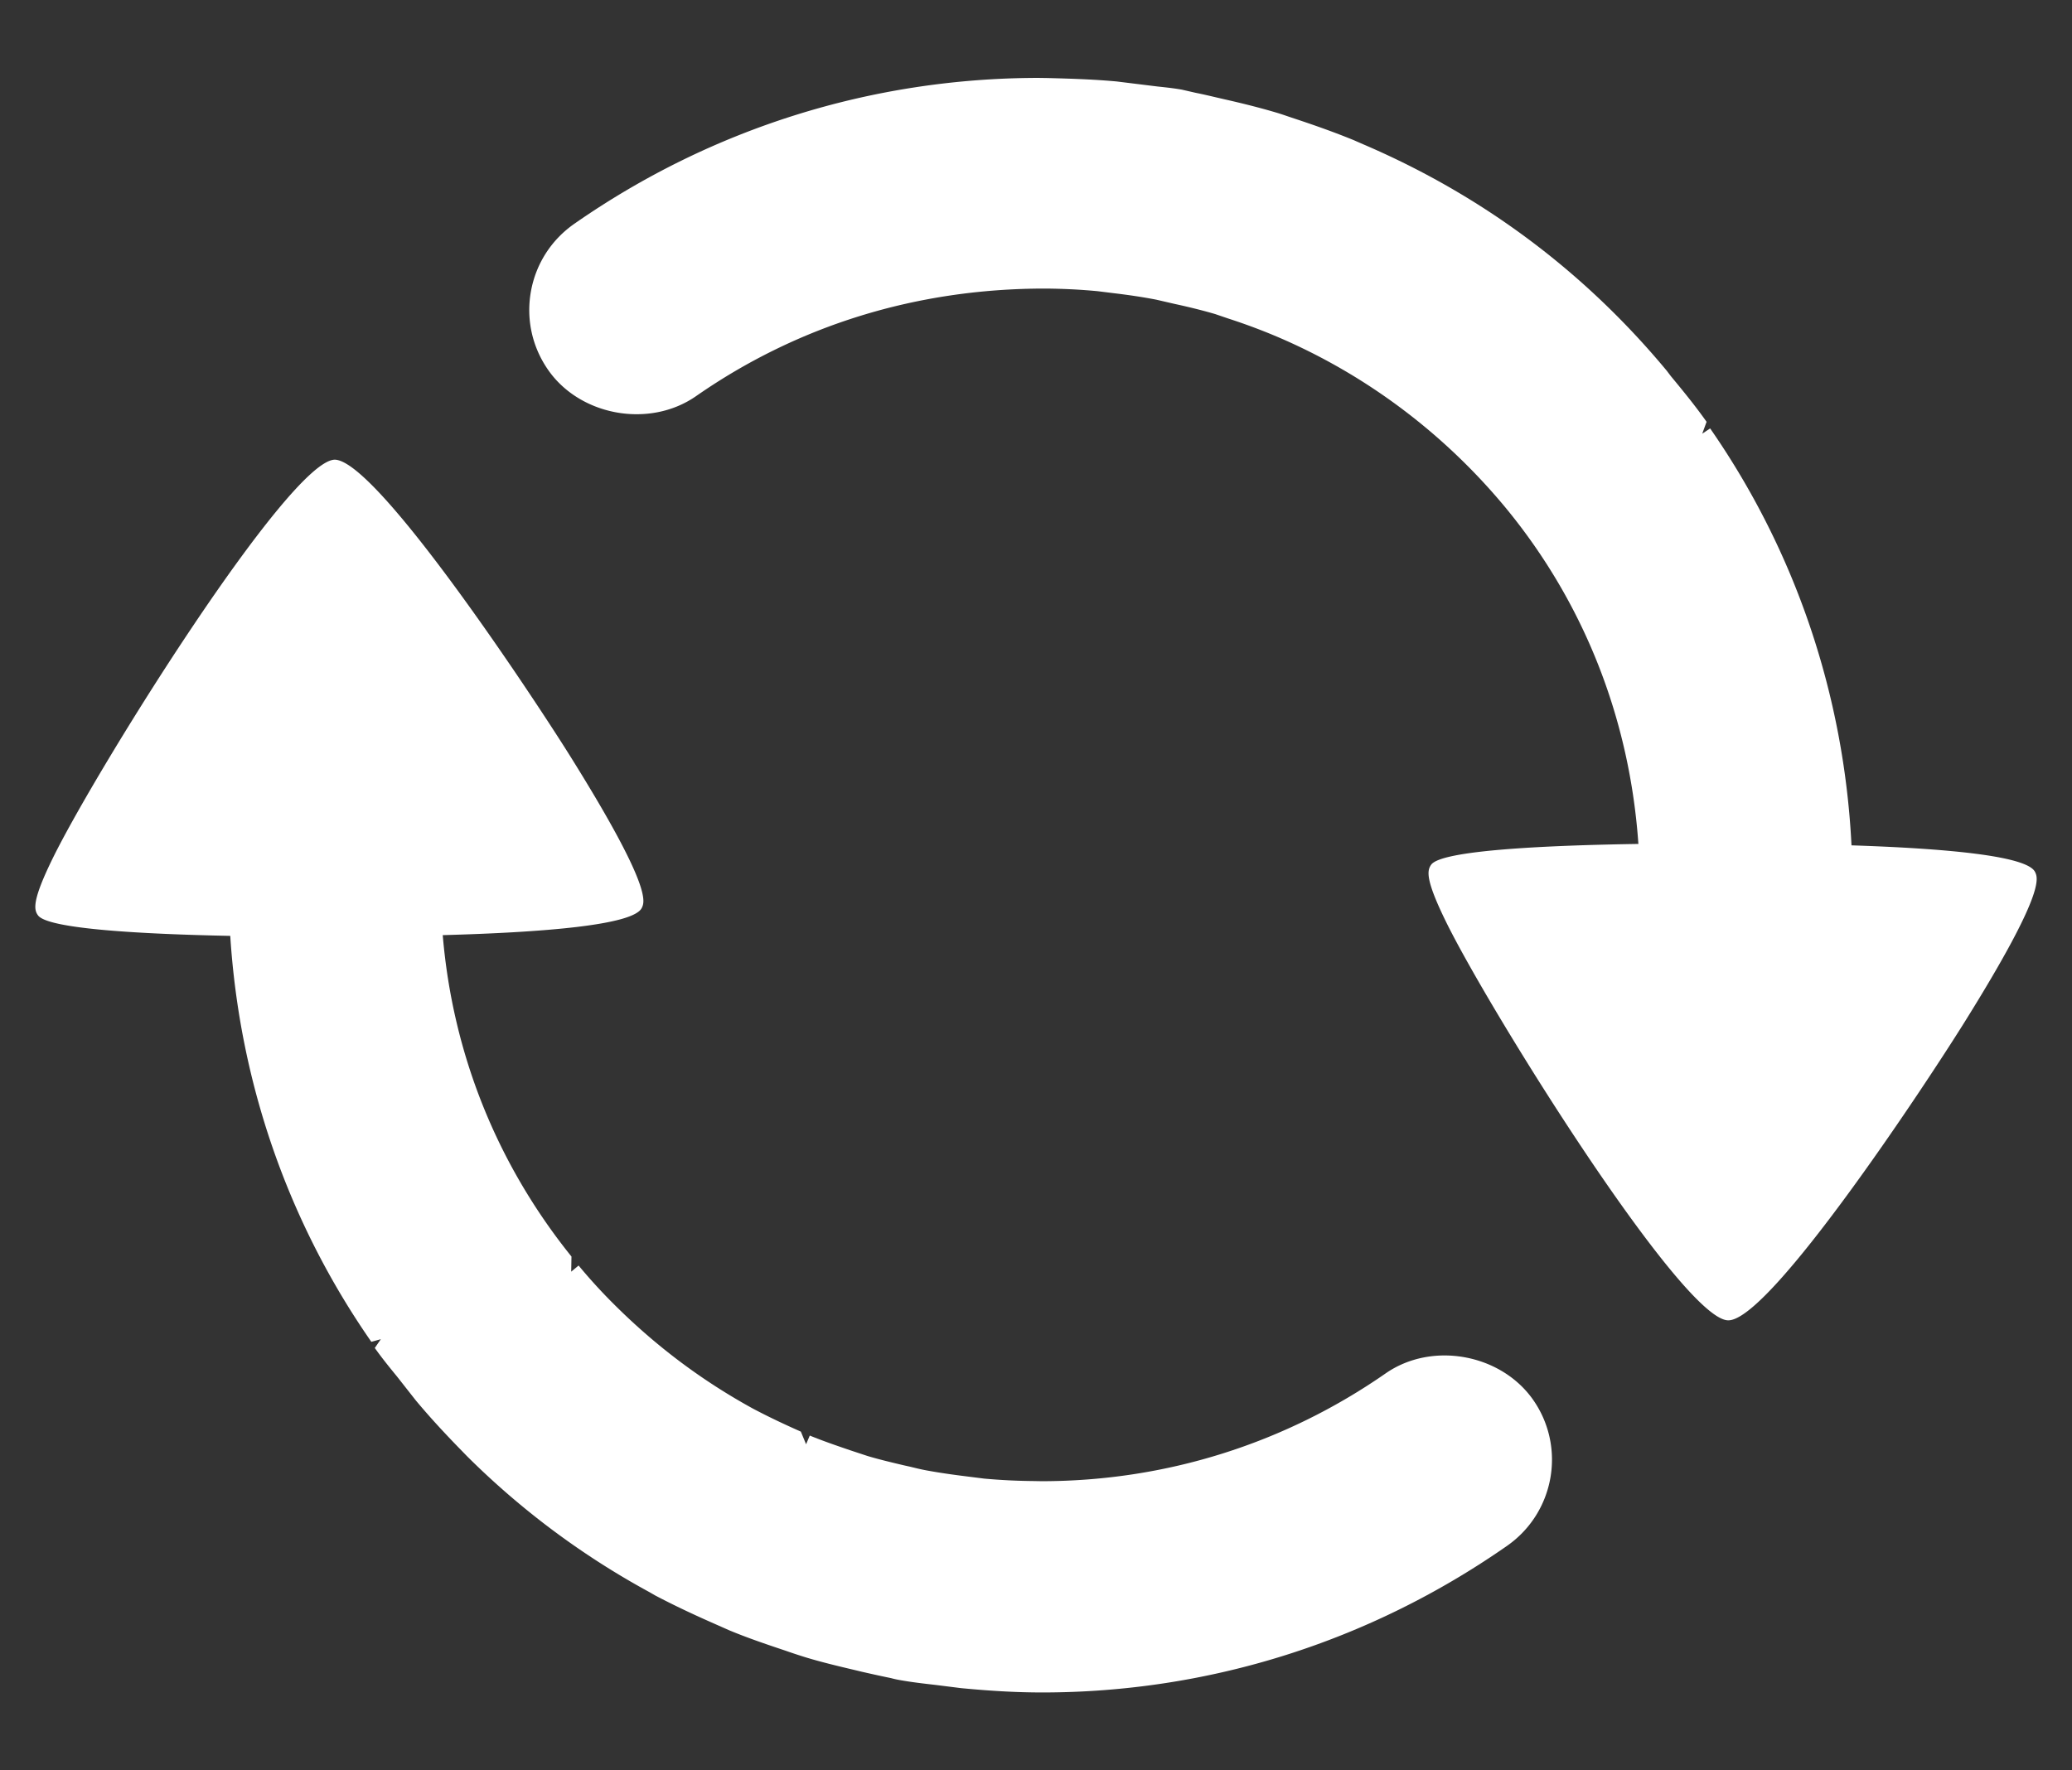 <svg xmlns="http://www.w3.org/2000/svg" width="612" height="523"><rect width="100%" height="100%" fill="#333333" stroke="none"/><g fill="#FFF"><path d="M409.168 405.799c-29.908 20.759-65 31.757-101.481 31.775l-2.455-.043a179.677 179.677 0 0 1-14.492-.718l-5.875-.739c-3.782-.472-7.564-1.017-11.236-1.695-1.604-.294-3.195-.686-4.78-1.077l-1.928-.428c-3.611-.857-7.179-1.695-10.692-2.748l-5.03-1.659c-4.015-1.37-8.072-2.754-12.02-4.375l-1.089 2.576-1.542-3.739c-4.584-2.032-9.113-4.138-14.131-6.787-14.865-8.157-28.421-18.236-40.942-30.71a158.65 158.65 0 0 1-10.576-11.572l-2.185 1.816.08-4.468c-22.143-27.503-35.111-60.141-38.024-94.951 29.872-.82 56.231-2.962 58.764-7.999.912-1.812 3.06-6.046-20.465-43.832-10.924-17.595-57.822-88.63-70.233-88.63-13.445.398-69.829 90.564-83.109 117.449-6.34 12.876-5.741 15.49-4.486 17.191 2.962 3.996 30.606 5.514 56.769 6.041 2.748 43.14 16.964 84.413 41.671 119.921l2.809-.777-1.793 2.595c2.087 2.944 4.345 5.716 6.591 8.464l5.539 7.045c4.37 5.244 9.015 10.221 13.77 15.079l1.353 1.391a236.587 236.587 0 0 0 53.862 40.146l1.695.979c5.698 2.999 11.53 5.733 17.479 8.348l4.388 1.946c5.074 2.11 10.263 3.903 16.585 6.01 2.105.74 4.229 1.438 6.395 2.104 4.584 1.371 9.272 2.497 14.009 3.61l2.179.526c2.405.545 4.798 1.096 8.685 1.896.838.232 1.658.404 2.436.545 3.55.644 7.142 1.054 10.729 1.463l7.454.937c8.011.771 16.004 1.279 23.966 1.279 49.138 0 96.604-14.922 137.26-43.27 14.131-9.828 17.576-29.26 7.687-43.286-9.564-13.523-29.931-17.226-43.591-7.629zM601.062 257.554c-2.425-4.736-26.279-6.904-54.192-7.822-2.203-44.338-16.506-86.812-41.751-123.17l-2.338 1.561 1.285-3.513c-3.237-4.584-6.714-8.856-10.532-13.464l-1.212-1.598C467.939 80.165 437.798 57.693 402.7 42.65l-2.896-1.267c-5.539-2.264-11.192-4.272-16.892-6.163l-2.166-.722c-1.304-.447-2.656-.918-3.997-1.304-4.969-1.463-9.987-2.711-15.098-3.862l-2.345-.544c-2.025-.471-4.058-.955-6.126-1.365l-4.095-.937c-2.405-.428-4.798-.679-7.24-.937l-12.001-1.481c-6.396-.587-12.718-.82-20.581-1.016l-2.516-.037c-49.278.037-96.684 14.945-137.027 43.036-6.867 4.761-11.451 11.897-12.913 20.092-1.444 8.195.385 16.444 5.189 23.274 9.523 13.519 29.933 17.148 43.624 7.589 29.866-20.777 64.921-31.757 103.006-31.757h.036c5.27.037 10.459.288 15.569.777l4.719.587c4.254.508 8.428 1.114 12.546 1.91l5.404 1.249c4.058.881 8.071 1.854 12.001 3.005l3.738 1.273a175.57 175.57 0 0 1 14.615 5.44c25.832 11.004 48.966 28.25 67.246 50.251 23.47 28.385 36.867 62.779 39.425 99.572-27.393.429-58.018 1.859-61.182 6.107-1.248 1.713-1.836 4.309 4.486 17.148 13.305 26.939 69.688 117.111 83.146 117.479h.135c12.308 0 58.194-69.566 69.816-88.195 23.813-38.171 21.665-42.451 20.736-44.298z"/></g></svg>